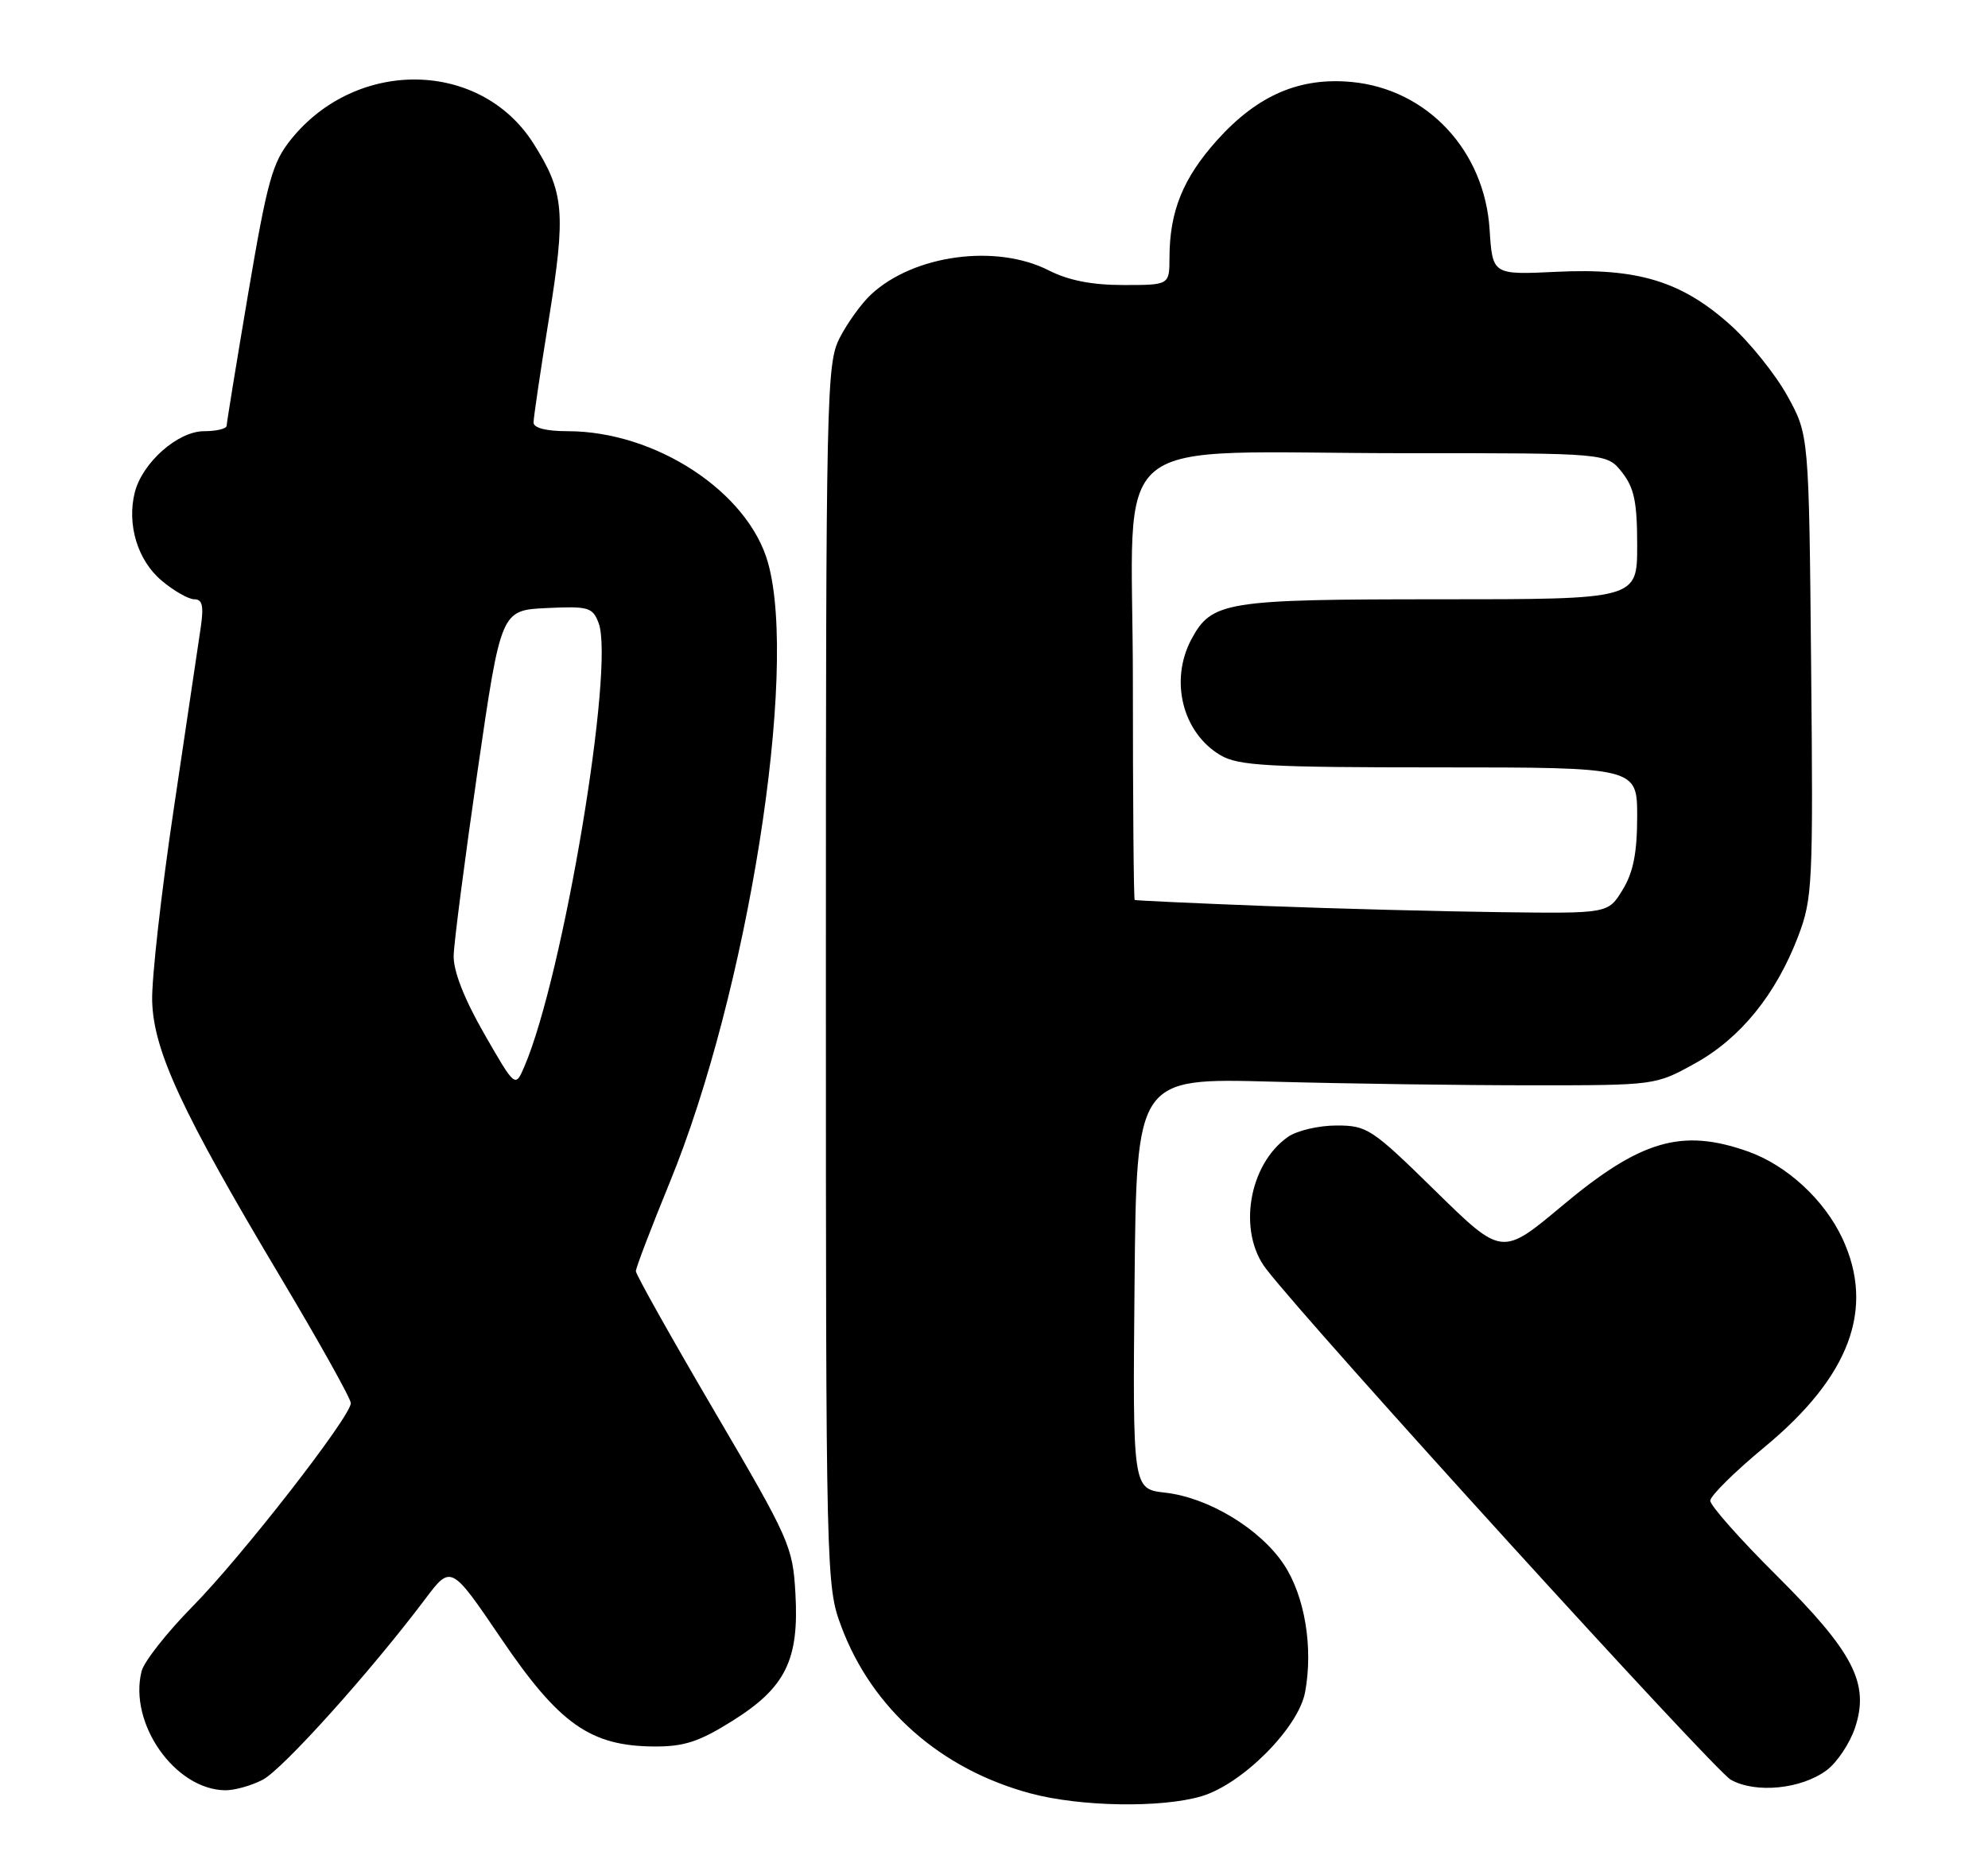 <?xml version="1.0" encoding="UTF-8" standalone="no"?>
<!DOCTYPE svg PUBLIC "-//W3C//DTD SVG 1.1//EN" "http://www.w3.org/Graphics/SVG/1.1/DTD/svg11.dtd" >
<svg xmlns="http://www.w3.org/2000/svg" xmlns:xlink="http://www.w3.org/1999/xlink" version="1.1" viewBox="0 0 272 256">
 <g >
 <path fill="currentColor"
d=" M 164.38 245.78 C 169.98 244.12 177.64 236.43 178.56 231.56 C 179.70 225.47 178.53 218.40 175.67 214.08 C 172.44 209.20 165.36 204.91 159.43 204.24 C 154.97 203.74 154.97 203.74 155.23 175.62 C 155.50 147.50 155.50 147.50 174.00 148.00 C 184.18 148.28 200.15 148.50 209.50 148.50 C 226.50 148.50 226.50 148.50 231.92 145.50 C 238.14 142.06 243.00 136.06 246.04 128.08 C 247.99 122.94 248.09 120.97 247.80 91.08 C 247.50 59.50 247.50 59.50 244.54 54.15 C 242.91 51.21 239.41 46.85 236.76 44.47 C 230.11 38.50 224.10 36.65 212.99 37.19 C 204.21 37.61 204.21 37.61 203.81 31.42 C 203.13 20.61 195.28 12.21 184.96 11.22 C 177.83 10.54 172.07 13.02 166.55 19.15 C 161.86 24.37 160.02 28.91 160.01 35.25 C 160.00 39.00 160.00 39.00 153.71 39.00 C 149.40 39.00 146.19 38.37 143.50 37.00 C 136.29 33.33 125.00 34.86 119.17 40.30 C 117.87 41.51 115.95 44.17 114.90 46.21 C 113.08 49.77 113.00 53.31 113.00 133.42 C 113.00 215.89 113.03 216.99 115.11 222.56 C 119.31 233.80 128.71 242.09 141.00 245.39 C 147.81 247.22 158.91 247.40 164.38 245.78 Z  M 35.93 243.53 C 38.65 242.13 50.70 228.73 58.17 218.80 C 61.71 214.10 61.71 214.10 68.60 224.25 C 76.53 235.93 80.79 238.92 89.53 238.97 C 93.58 238.99 95.66 238.32 100.17 235.49 C 107.47 230.93 109.35 227.14 108.83 218.05 C 108.47 211.60 108.06 210.67 97.73 193.06 C 91.83 183.00 87.00 174.39 87.00 173.93 C 87.00 173.47 89.09 168.01 91.63 161.80 C 102.28 135.84 109.26 91.86 105.08 77.00 C 102.36 67.31 89.71 59.00 77.66 59.00 C 74.73 59.00 73.00 58.56 73.00 57.81 C 73.00 57.16 73.94 50.80 75.09 43.69 C 77.45 29.06 77.21 26.29 72.98 19.62 C 65.73 8.20 48.79 7.92 39.81 19.08 C 37.27 22.24 36.58 24.71 33.97 40.08 C 32.35 49.66 31.02 57.84 31.01 58.25 C 31.01 58.66 29.62 59.00 27.92 59.00 C 24.33 59.00 19.47 63.30 18.44 67.38 C 17.34 71.78 18.83 76.68 22.11 79.44 C 23.78 80.85 25.80 82.00 26.59 82.00 C 27.68 82.00 27.89 82.90 27.48 85.75 C 27.18 87.81 25.52 98.95 23.80 110.50 C 22.07 122.05 20.73 133.97 20.82 136.98 C 21.01 143.81 24.90 152.16 38.34 174.69 C 43.65 183.59 48.00 191.37 48.00 191.99 C 48.00 193.82 33.04 213.04 26.27 219.89 C 22.81 223.41 19.70 227.36 19.37 228.68 C 17.58 235.81 23.93 244.86 30.80 244.96 C 32.06 244.98 34.37 244.34 35.93 243.53 Z  M 249.91 242.23 C 251.34 241.17 253.08 238.56 253.80 236.43 C 255.83 230.35 253.62 226.07 243.01 215.51 C 238.05 210.58 234.00 206.00 234.00 205.34 C 234.00 204.68 237.36 201.36 241.46 197.97 C 253.09 188.34 256.55 179.09 252.10 169.50 C 249.63 164.18 244.48 159.43 239.12 157.54 C 230.09 154.36 224.47 156.00 213.73 164.99 C 205.50 171.88 205.50 171.88 196.38 162.94 C 187.69 154.42 187.06 154.00 182.86 154.00 C 180.43 154.00 177.44 154.70 176.22 155.56 C 170.83 159.33 169.31 168.53 173.23 173.62 C 179.50 181.75 234.51 242.22 236.81 243.52 C 240.20 245.42 246.43 244.81 249.91 242.23 Z  M 173.00 123.96 C 163.38 123.59 155.39 123.22 155.25 123.14 C 155.11 123.06 155.00 109.56 155.00 93.14 C 155.00 58.20 150.38 62.02 192.68 62.01 C 219.85 62.00 219.85 62.00 221.93 64.63 C 223.60 66.76 224.00 68.70 224.00 74.63 C 224.00 82.00 224.00 82.00 196.95 82.00 C 167.62 82.00 165.79 82.30 163.01 87.47 C 160.00 93.11 161.79 100.26 166.98 103.33 C 169.43 104.78 173.39 105.00 196.90 105.00 C 224.00 105.00 224.00 105.00 224.00 111.75 C 223.99 116.71 223.47 119.36 222.01 121.75 C 220.03 125.00 220.03 125.00 205.26 124.81 C 197.14 124.71 182.62 124.33 173.00 123.96 Z  M 66.25 141.45 C 63.50 136.65 62.03 132.89 62.07 130.77 C 62.11 128.97 63.59 117.60 65.34 105.50 C 68.54 83.50 68.54 83.50 74.78 83.20 C 80.52 82.93 81.08 83.09 81.90 85.24 C 84.15 91.16 77.07 133.52 71.75 145.92 C 70.50 148.85 70.50 148.85 66.25 141.45 Z "/>
</g>
</svg>